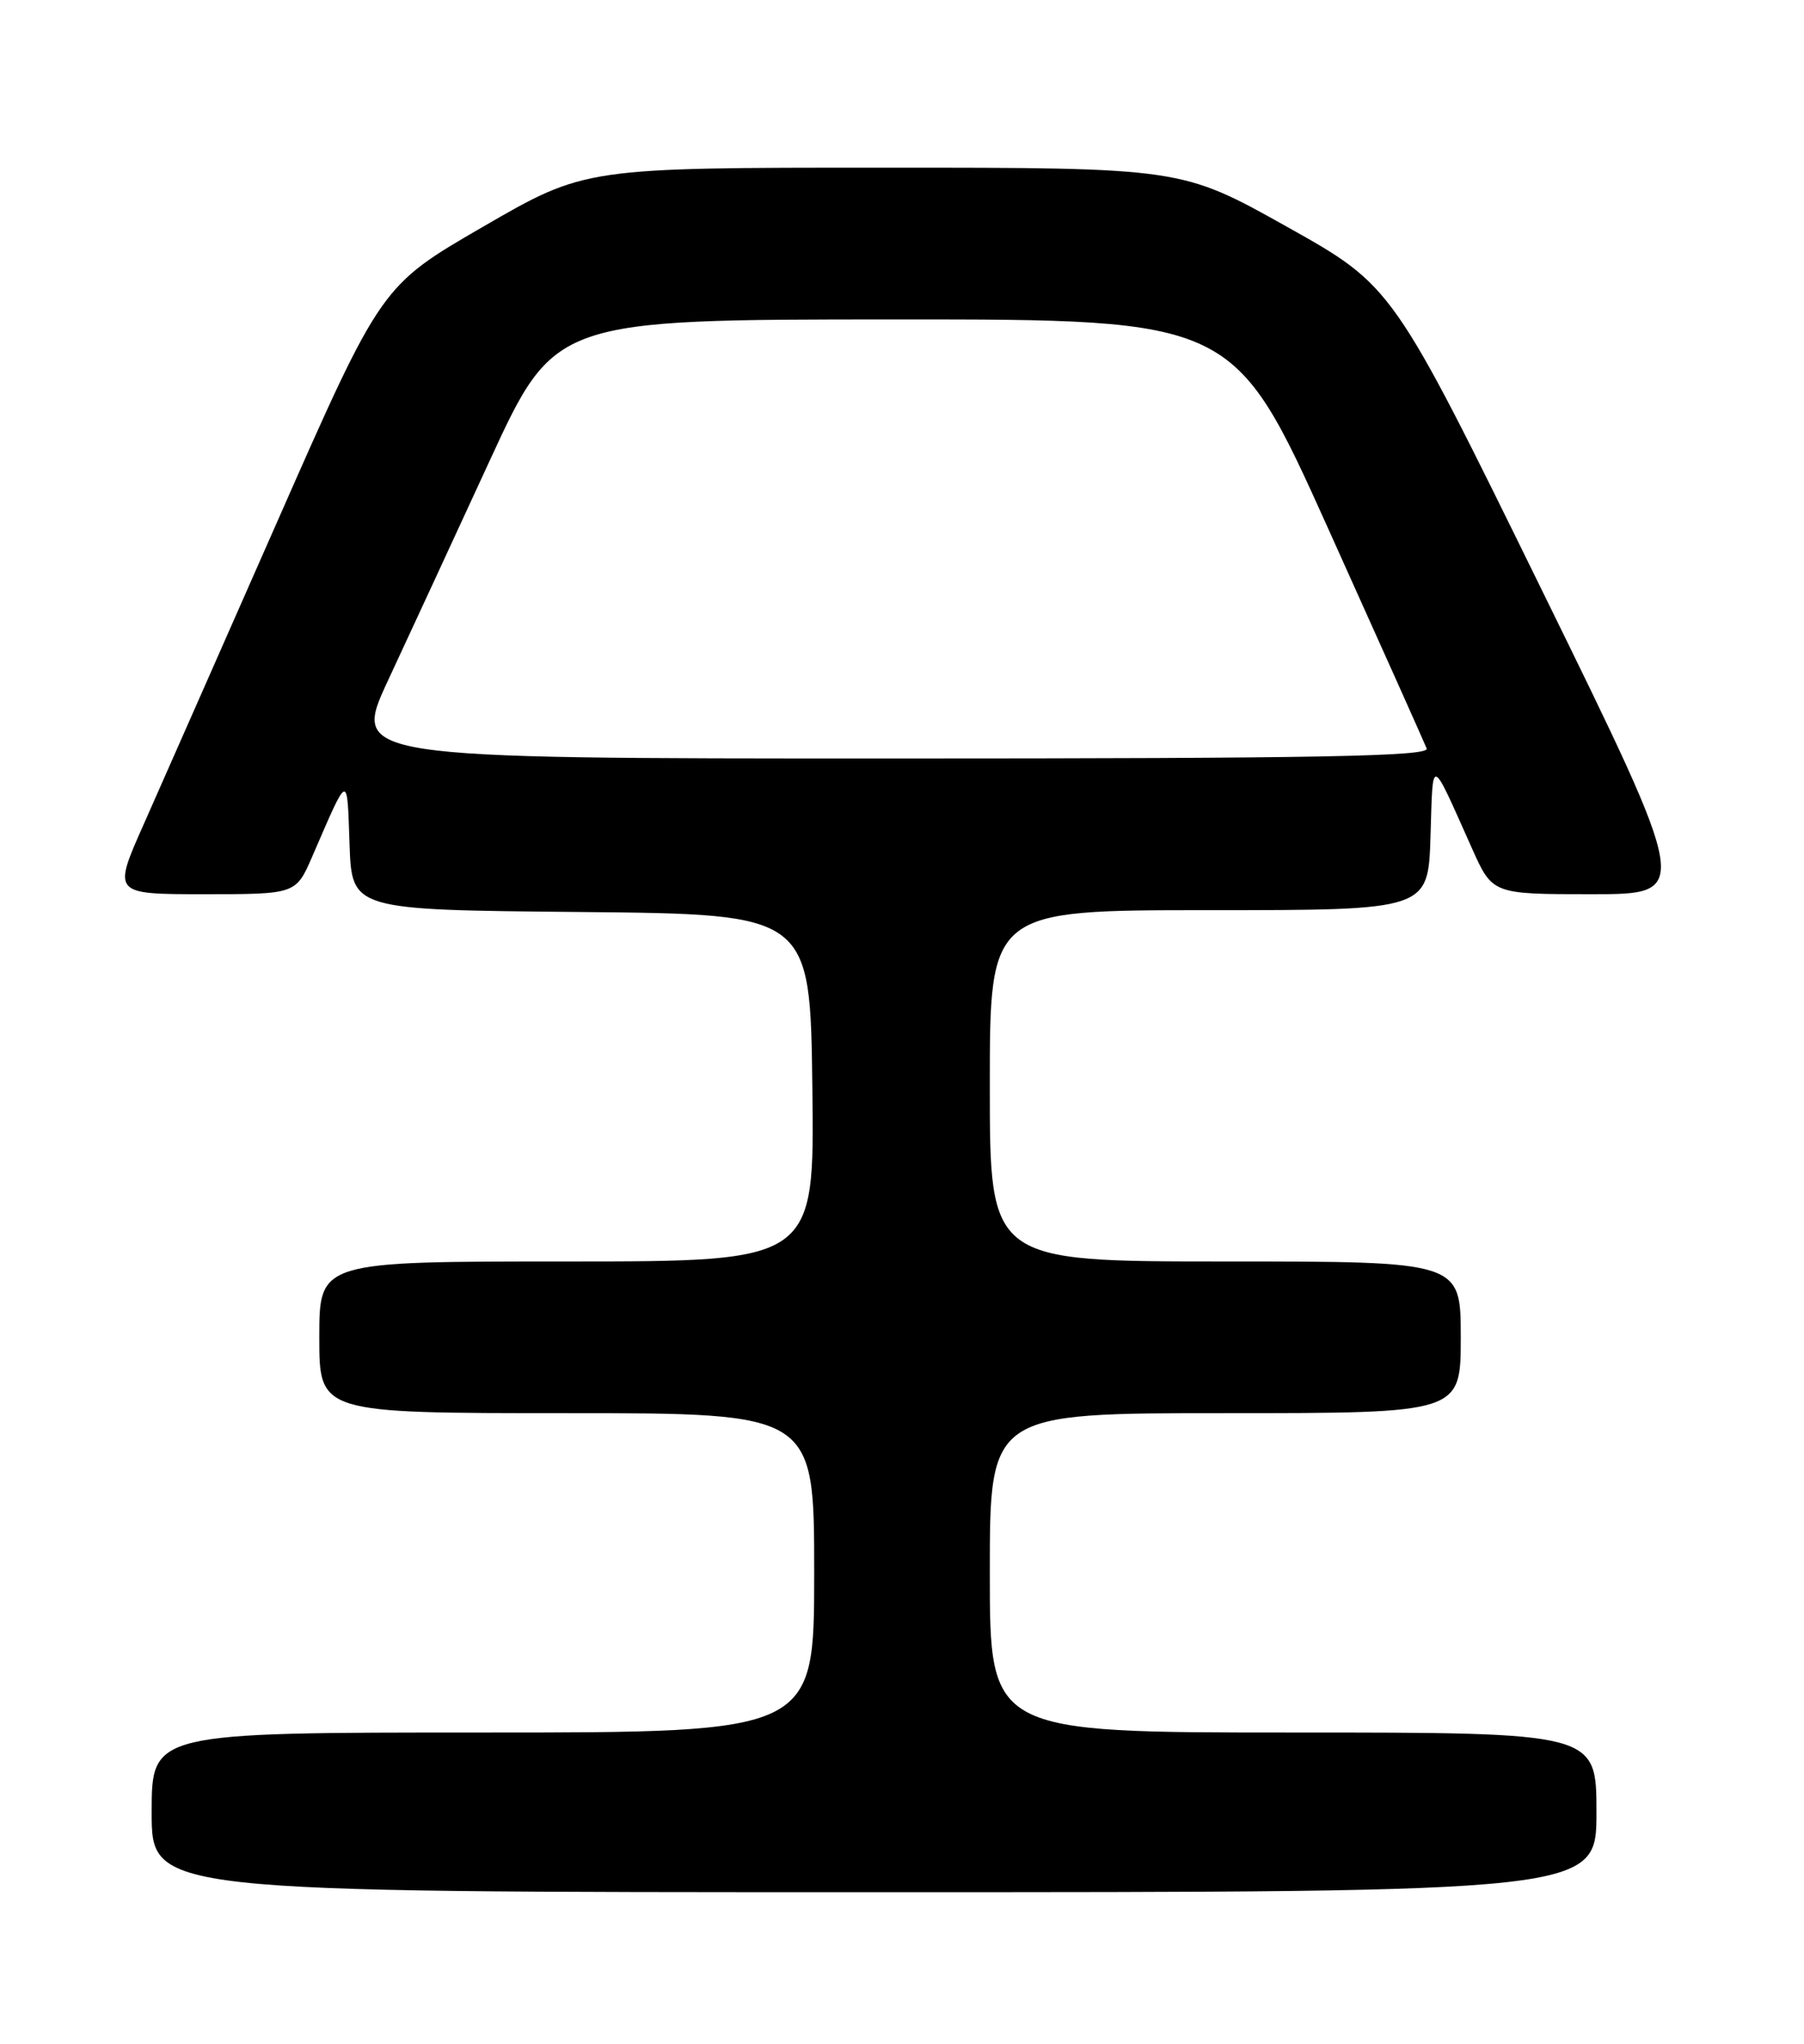 <?xml version="1.0" encoding="UTF-8" standalone="no"?>
<!DOCTYPE svg PUBLIC "-//W3C//DTD SVG 1.1//EN" "http://www.w3.org/Graphics/SVG/1.1/DTD/svg11.dtd" >
<svg xmlns="http://www.w3.org/2000/svg" xmlns:xlink="http://www.w3.org/1999/xlink" version="1.1" viewBox="0 0 226 256">
 <g >
 <path fill="currentColor"
d=" M 200.00 227.00 C 200.00 217.00 200.00 217.00 162.00 217.00 C 124.00 217.00 124.00 217.00 124.00 197.00 C 124.00 177.00 124.00 177.00 153.50 177.00 C 183.00 177.00 183.00 177.00 183.00 167.50 C 183.00 158.00 183.00 158.00 153.50 158.00 C 124.00 158.00 124.00 158.00 124.00 136.00 C 124.00 114.00 124.00 114.00 151.46 114.00 C 178.92 114.00 178.92 114.00 179.21 104.75 C 179.53 94.60 179.13 94.48 184.40 106.25 C 186.97 112.00 186.97 112.00 199.41 112.00 C 211.85 112.00 211.85 112.00 193.16 73.91 C 174.47 35.82 174.47 35.82 161.24 28.41 C 148.00 21.00 148.00 21.00 110.65 21.00 C 73.29 21.00 73.29 21.00 60.53 28.39 C 47.76 35.78 47.76 35.78 34.82 65.14 C 27.71 81.28 20.13 98.43 18.00 103.25 C 14.11 112.00 14.11 112.00 25.59 112.00 C 37.07 112.00 37.07 112.00 39.13 107.25 C 43.72 96.67 43.47 96.75 43.79 105.73 C 44.08 113.97 44.08 113.97 72.79 114.23 C 101.50 114.50 101.50 114.50 101.77 136.25 C 102.04 158.00 102.04 158.00 71.02 158.00 C 40.00 158.00 40.00 158.00 40.00 167.50 C 40.00 177.00 40.00 177.00 71.00 177.00 C 102.00 177.00 102.00 177.00 102.00 197.00 C 102.00 217.00 102.00 217.00 60.50 217.00 C 19.00 217.00 19.00 217.00 19.00 227.00 C 19.00 237.00 19.00 237.00 109.50 237.00 C 200.00 237.00 200.00 237.00 200.00 227.00 Z  M 48.60 85.25 C 51.10 79.89 56.82 67.52 61.32 57.76 C 69.50 40.02 69.50 40.02 112.04 40.01 C 154.58 40.00 154.58 40.00 166.41 66.25 C 172.92 80.69 178.46 93.06 178.73 93.75 C 179.11 94.74 165.29 95.00 111.64 95.00 C 44.07 95.00 44.07 95.00 48.60 85.25 Z "/>
</g>
</svg>